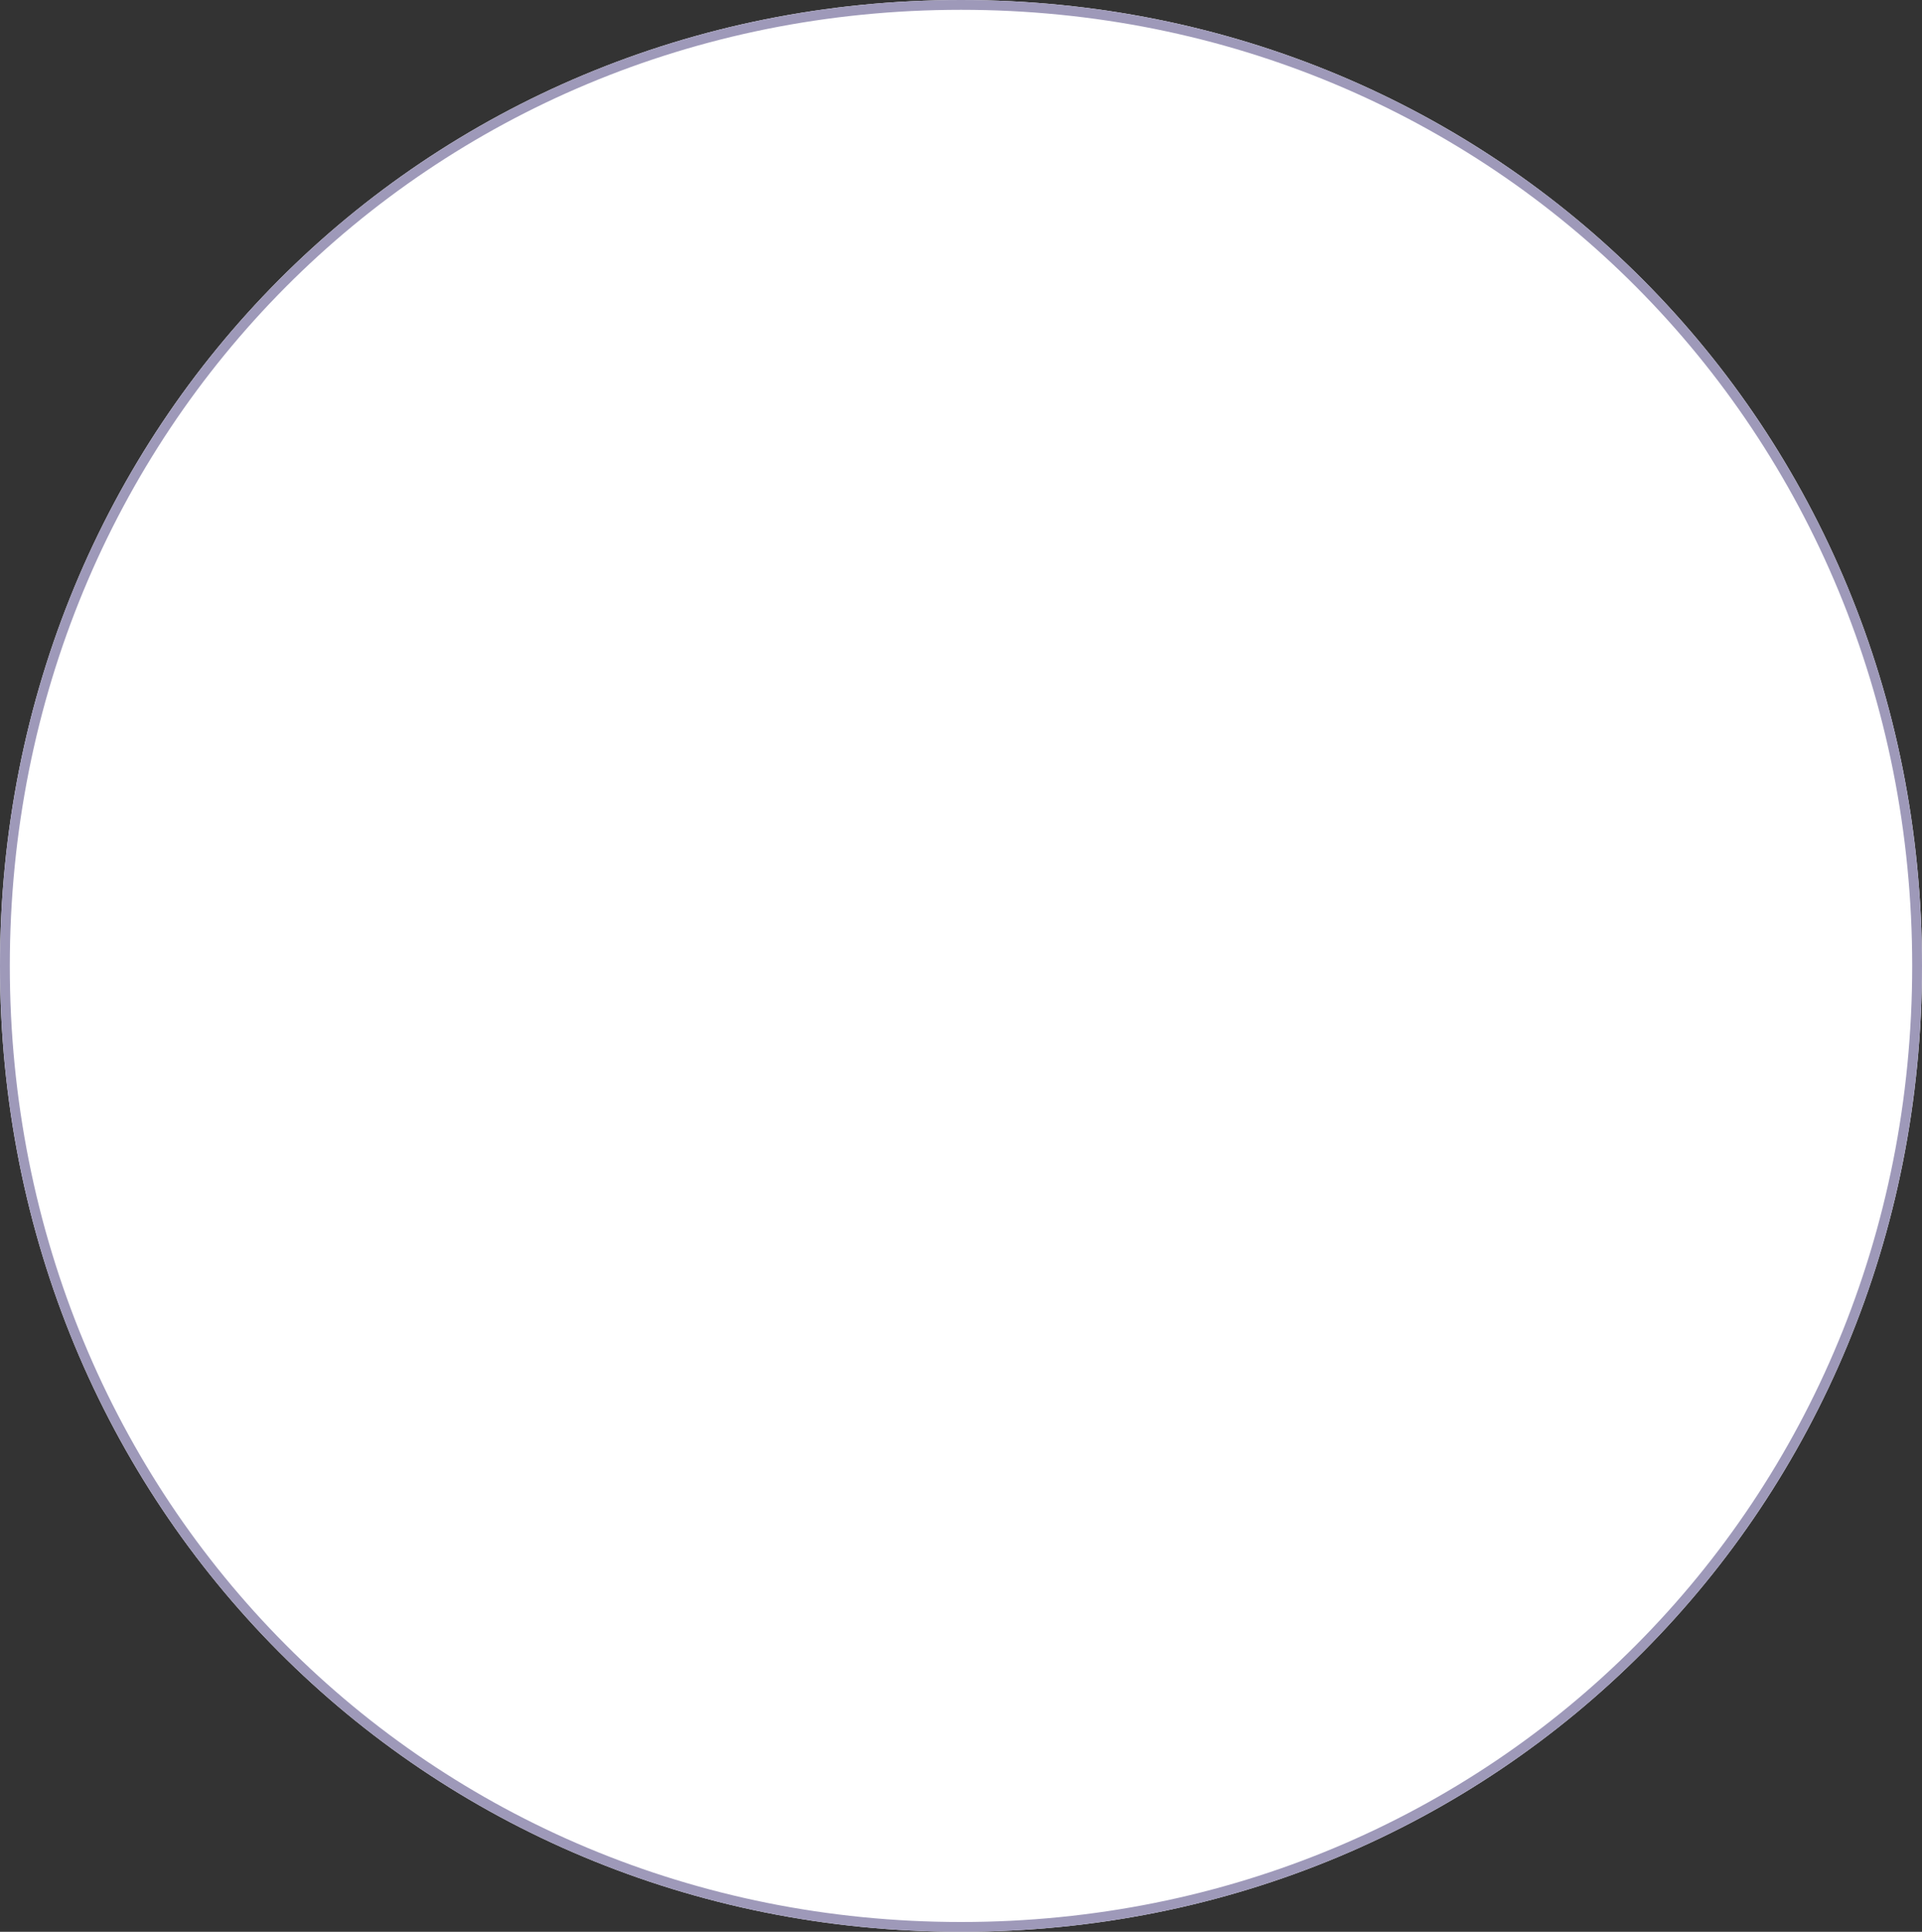﻿<?xml version="1.0" encoding="utf-8"?>
<svg version="1.1" xmlns:xlink="http://www.w3.org/1999/xlink" width="196px" height="197px" xmlns="http://www.w3.org/2000/svg">
  <rect width="100%" height="100%" fill="#333333" stroke="none"/>
  <g transform="matrix(1 0 0 1 -1236 -281 )">
    <path d="M 1334 281  C 1388.88 281  1432 324.34  1432 379.5  C 1432 434.66  1388.88 478  1334 478  C 1279.12 478  1236 434.66  1236 379.5  C 1236 324.34  1279.12 281  1334 281  Z " fill-rule="nonzero" fill="#ffffff" stroke="none" />
    <path d="M 1334 281.5  C 1388.6 281.5  1431.5 324.62  1431.5 379.5  C 1431.5 434.38  1388.6 477.5  1334 477.5  C 1279.4 477.5  1236.5 434.38  1236.5 379.5  C 1236.5 324.62  1279.4 281.5  1334 281.5  Z " stroke-width="1" stroke="#9e99b9" fill="none" />
  </g>
</svg>